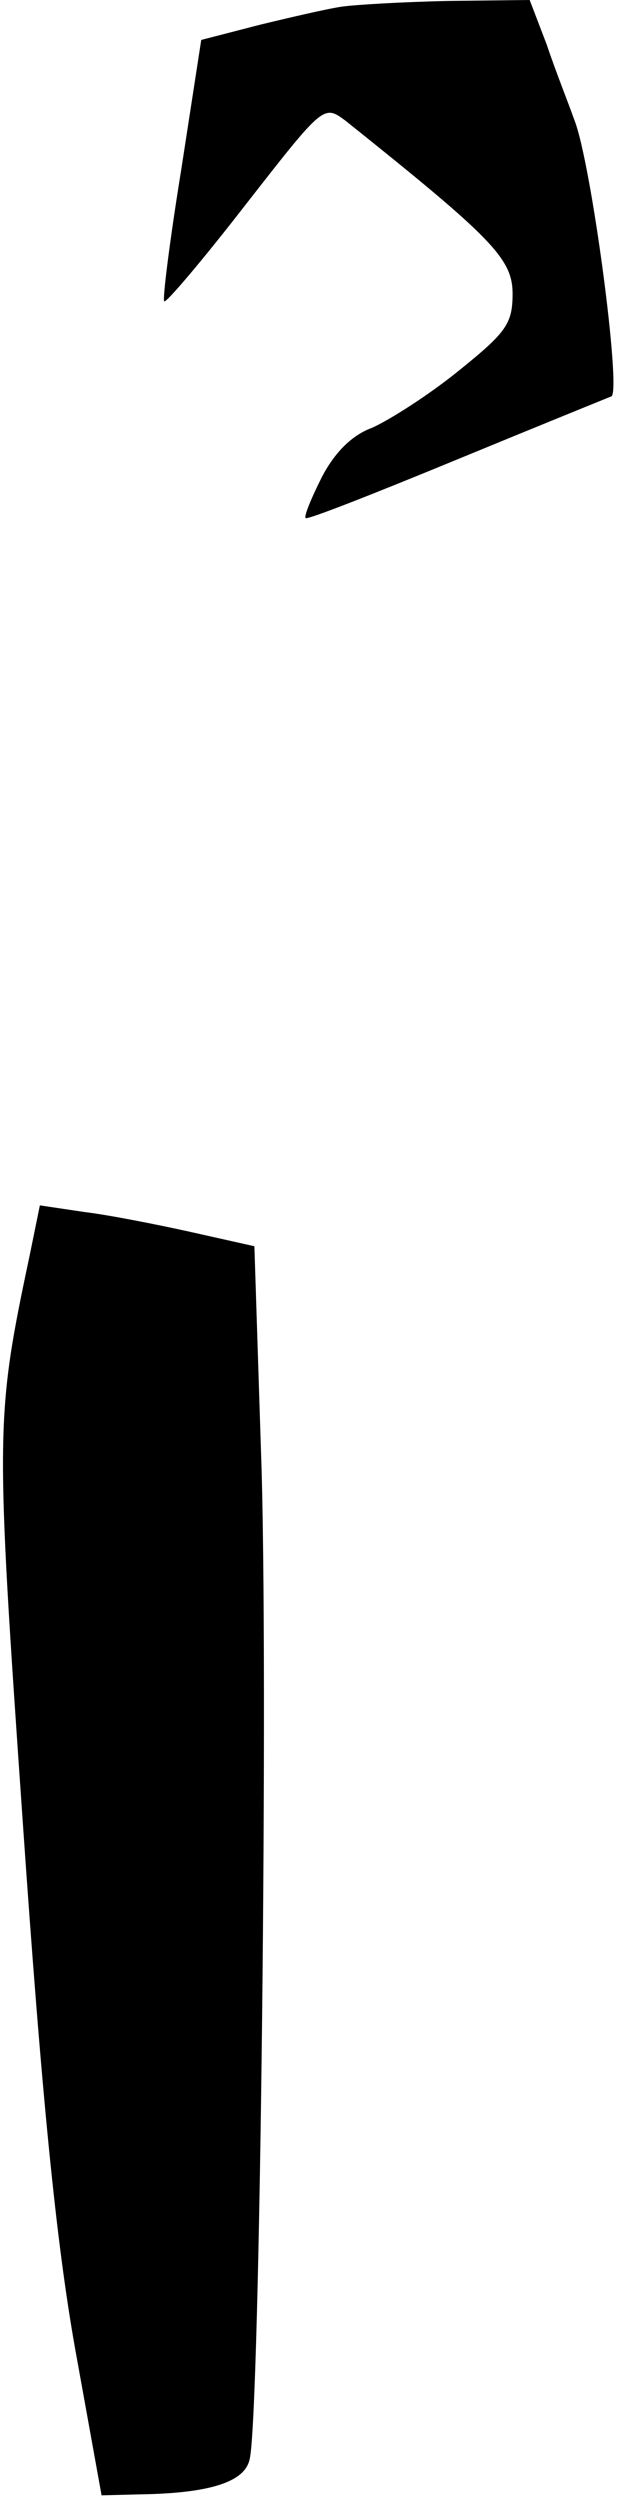 <?xml version="1.0" standalone="no"?>
<!DOCTYPE svg PUBLIC "-//W3C//DTD SVG 20010904//EN"
 "http://www.w3.org/TR/2001/REC-SVG-20010904/DTD/svg10.dtd">
<svg version="1.0" xmlns="http://www.w3.org/2000/svg"
 width="65pt" height="263pt" viewBox="0 0 65 263"
 preserveAspectRatio="xMidYMid meet">
<g transform="translate(0,263) scale(0.1,-0.1)"
fill="#000000" stroke="none">
<path fill="#000000" stroke="none" d="M360 2623 c-14 -2 -53 -11 -86 -19
l-62 -16 -21 -136 c-12 -74 -20 -137 -18 -139 2 -2 41 44 86 102 82 105 82
105 105 88 154 -123 176 -145 176 -182 0 -32 -7 -41 -58 -82 -31 -25 -72 -51
-90 -59 -22 -8 -40 -27 -53 -52 -11 -22 -19 -41 -17 -43 2 -2 73 26 158 61 85
35 159 65 164 67 11 4 -21 246 -39 291 -6 17 -20 52 -29 79 l-18 47 -86 -1
c-48 -1 -98 -4 -112 -6z"/>
<path fill="#000000" stroke="none" d="M32 1313 c-37 -175 -37 -182 -8 -600
20 -289 35 -440 55 -553 l28 -155 39 1 c75 1 112 13 117 37 11 42 20 842 12
1059 l-7 217 -67 15 c-36 8 -87 18 -112 21 l-47 7 -10 -49z"/>
</g>
</svg>
